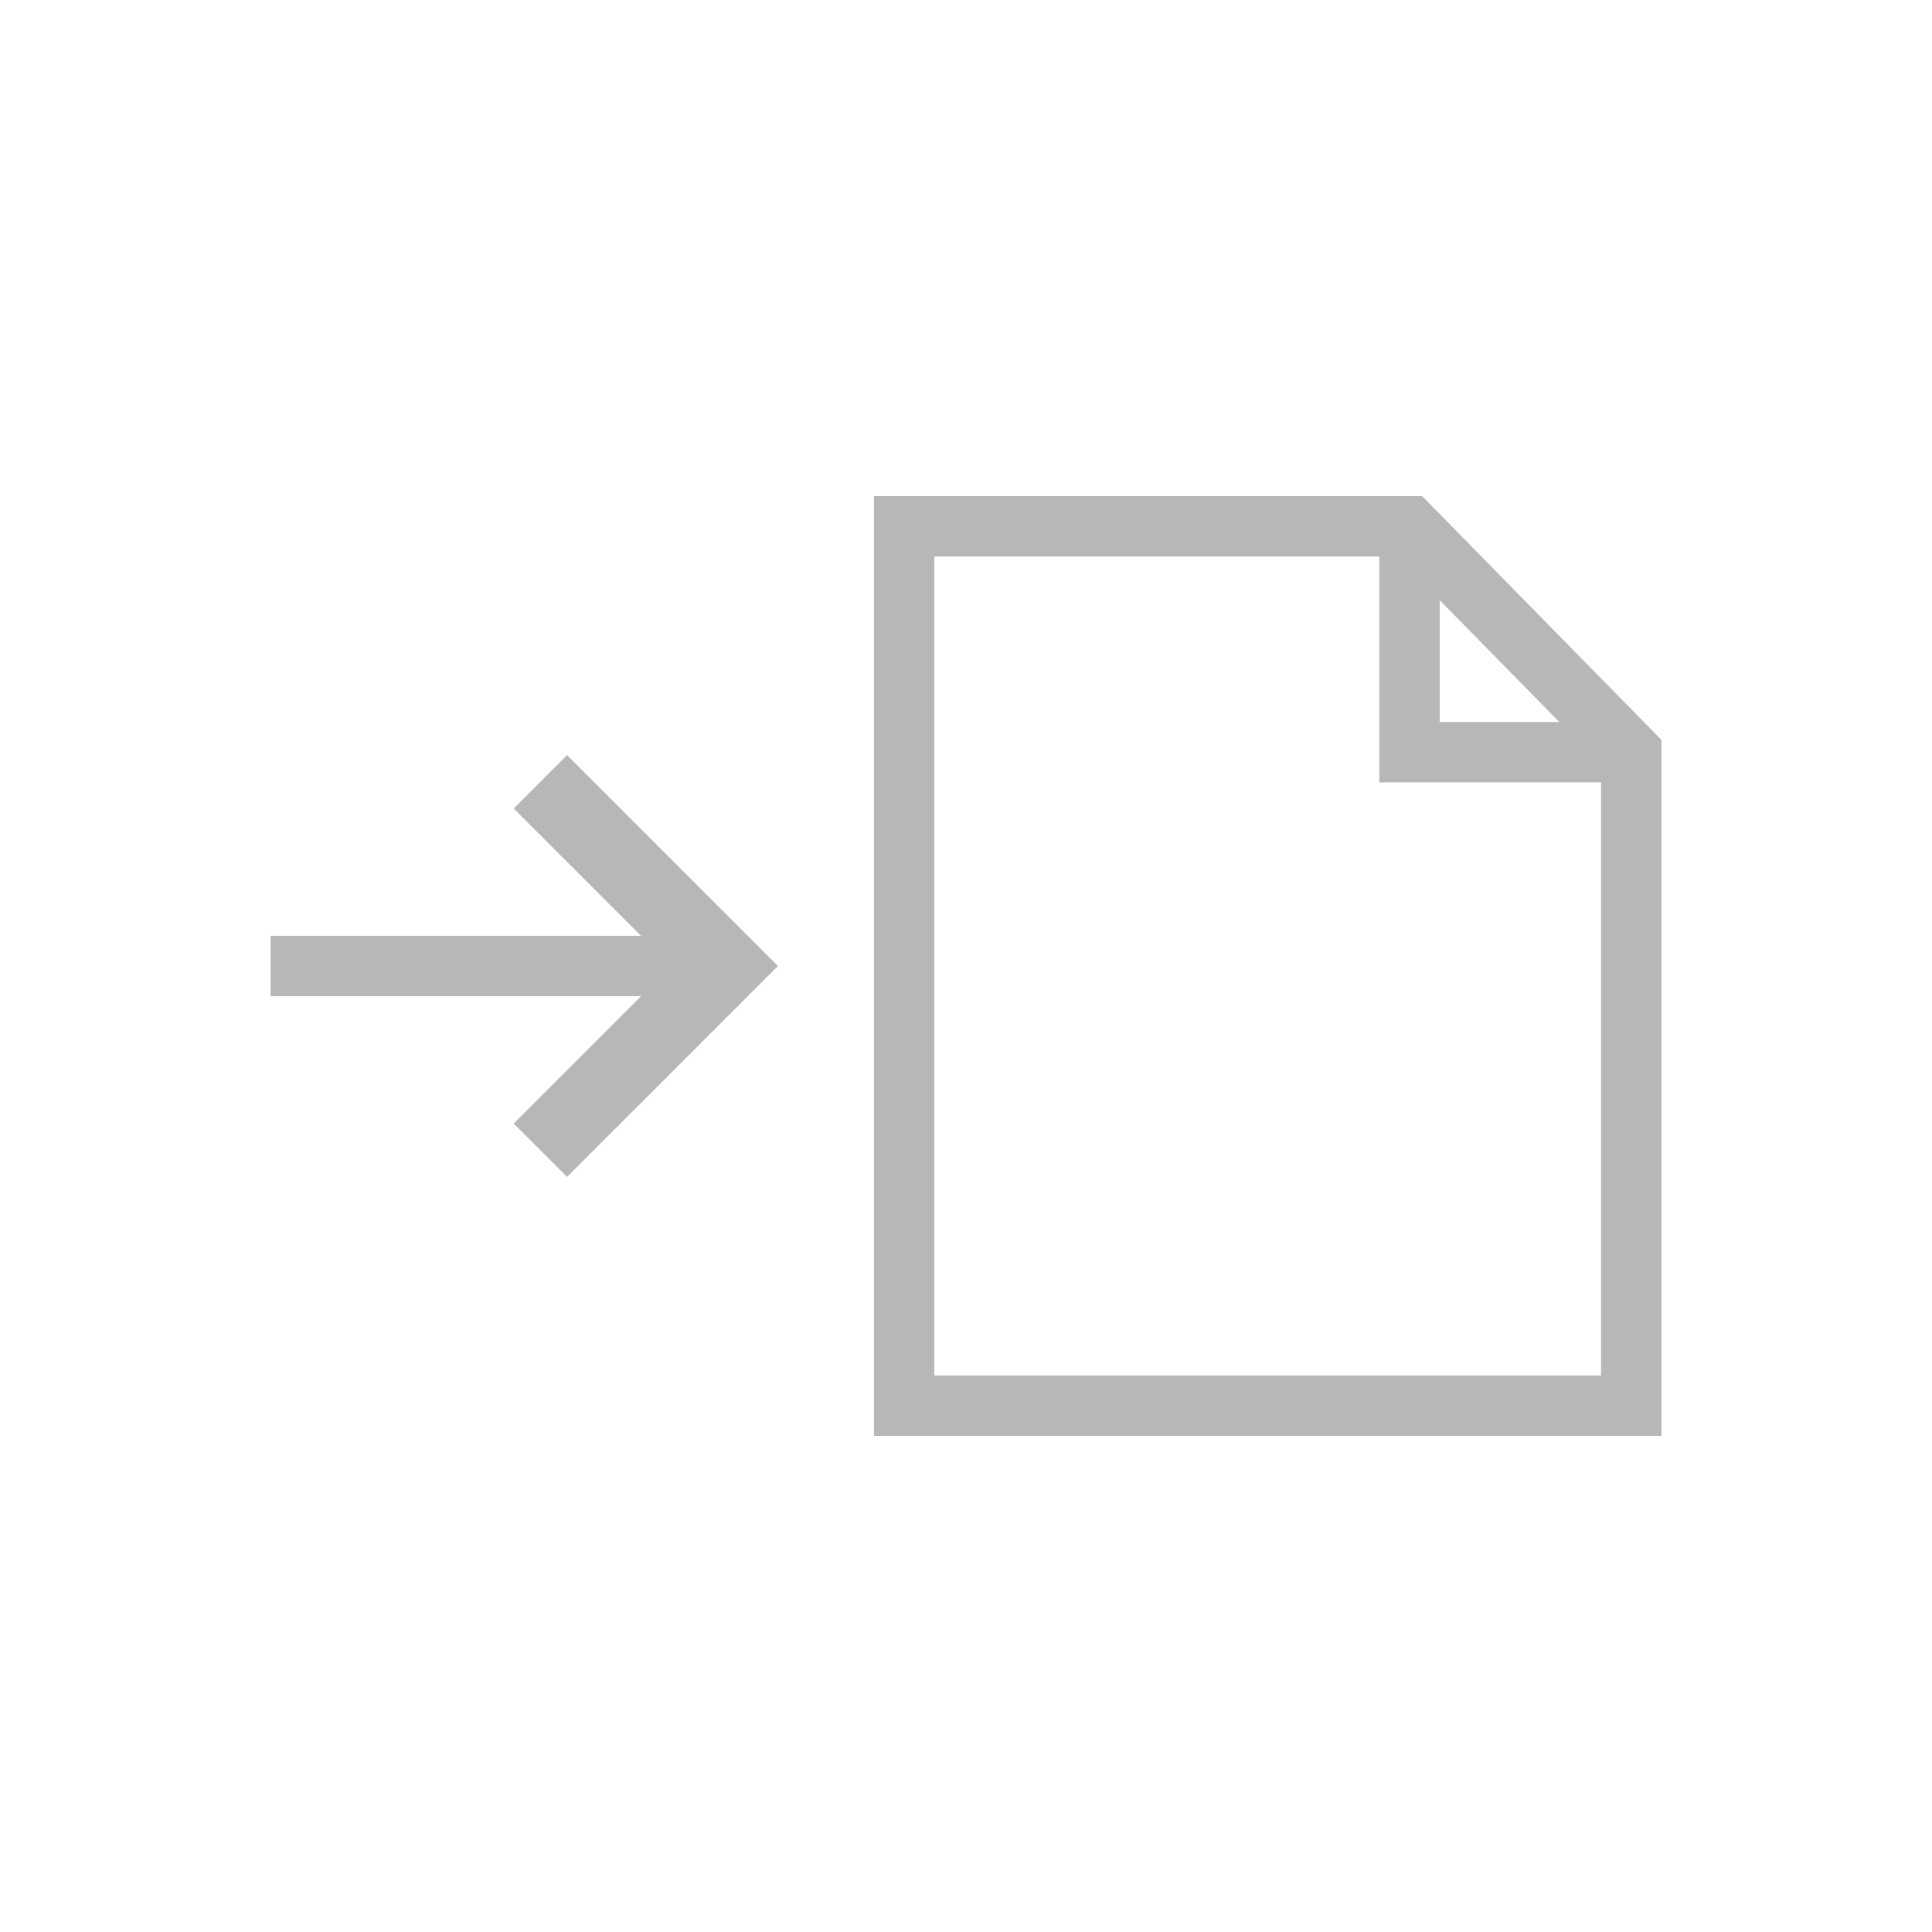<?xml version="1.0" encoding="UTF-8"?>
<svg id="svg12" width="128" height="128" version="1.0" viewBox="0 0 96 96" xmlns="http://www.w3.org/2000/svg" xmlns:cc="http://creativecommons.org/ns#" xmlns:dc="http://purl.org/dc/elements/1.1/" xmlns:rdf="http://www.w3.org/1999/02/22-rdf-syntax-ns#">
 <path id="path865" d="m70.037 26.401v10.975h10.696m-35.807 32.472h36.131v-32.469l-11.02-11.227h-25.111z" fill="none" stroke="#b7b7b7" stroke-width="3"/>
 <path id="path863" d="m33.003 48h-18.06" fill="none" stroke="#b7b7b7" stroke-linecap="square" stroke-width="3"/>
 <path id="path850" d="m28.177 55.827 7.827-7.827-7.827-7.827" fill="none" stroke="#b7b7b7" stroke-linecap="square" stroke-width="3.75"/>
</svg>
